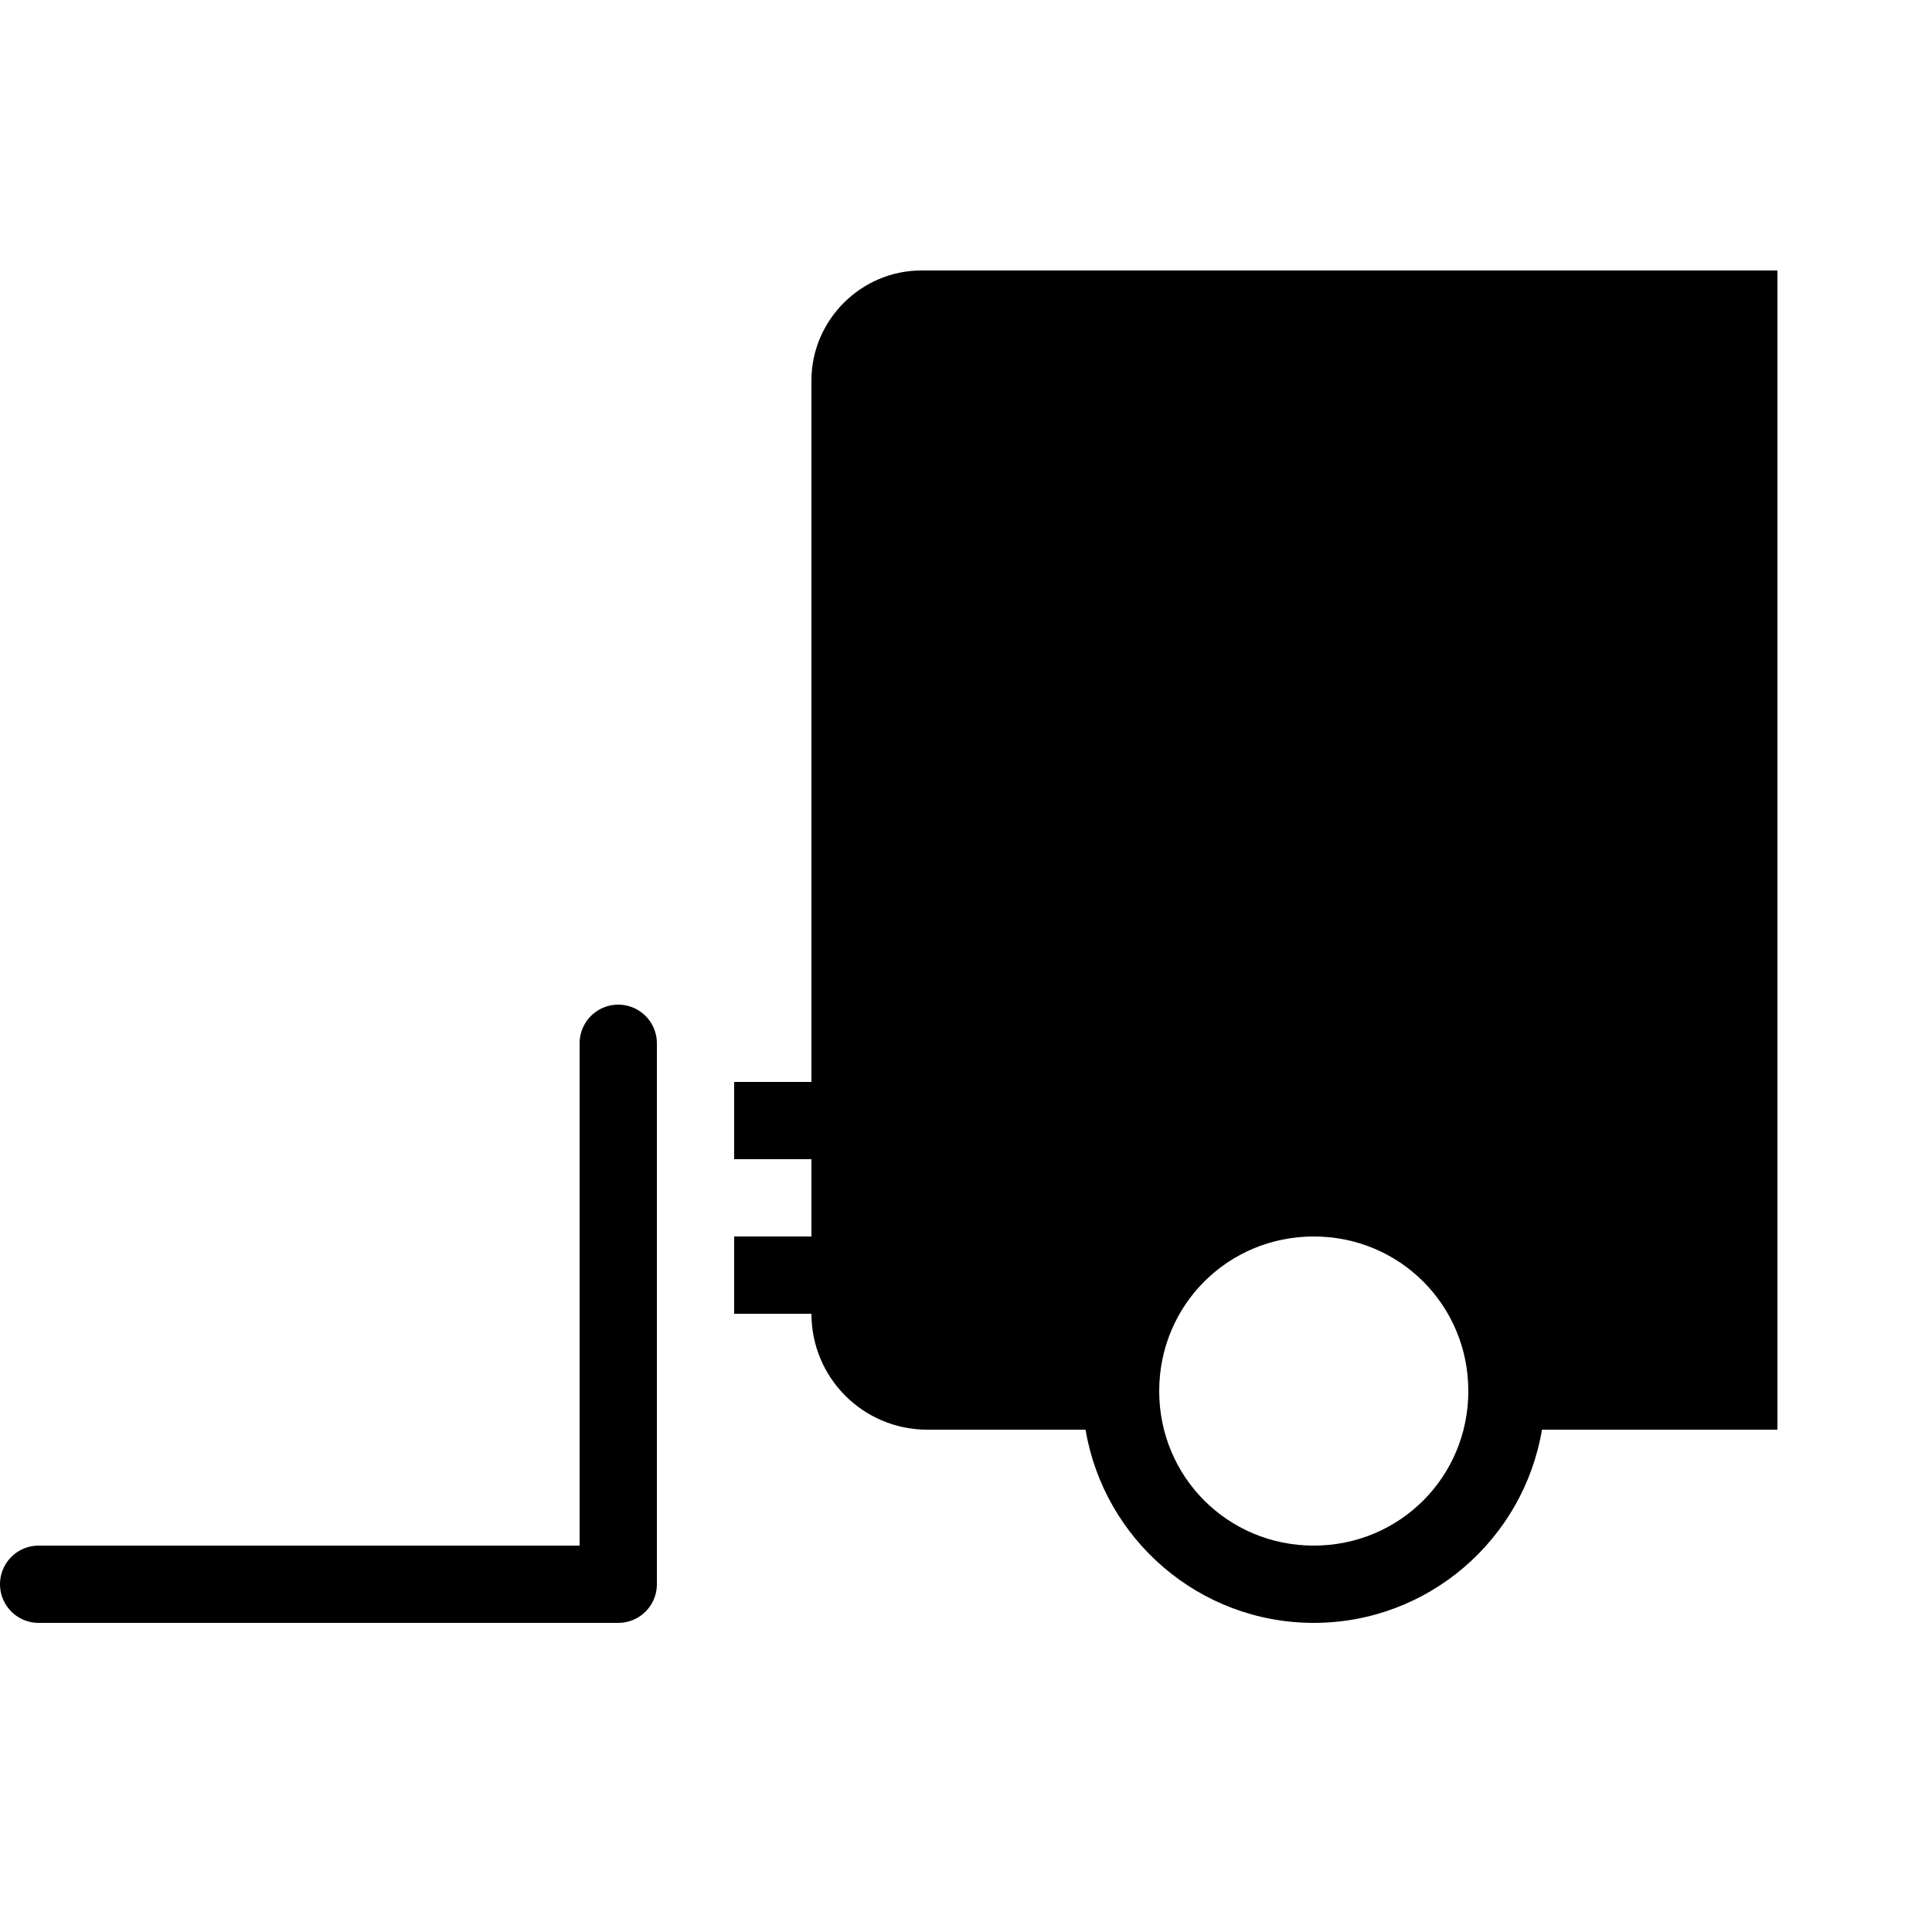 <?xml version="1.0" encoding="iso-8859-1"?>
<!-- Generator: Adobe Illustrator 18.0.0, SVG Export Plug-In . SVG Version: 6.00 Build 0)  -->
<!DOCTYPE svg PUBLIC "-//W3C//DTD SVG 1.1//EN" "http://www.w3.org/Graphics/SVG/1.1/DTD/svg11.dtd">
<svg version="1.1" id="Layer_1" xmlns="http://www.w3.org/2000/svg" xmlns:xlink="http://www.w3.org/1999/xlink" x="0px" y="0px"
	 width="50px" height="50px" viewBox="0 0 50 50" style="enable-background:new 0 0 50 50;" xml:space="preserve">
<polyline style="fill:none;stroke:#000000;stroke-width:2;stroke-linecap:round;stroke-linejoin:round;stroke-miterlimit:10;" points="
	1,41 16,41 16,27 "/>
<path d="M46,7H23.844C22.285,7,21,8.285,21,9.844V34c0,1.66,1.34,3,3,3h4.094c0.477,2.836,2.941,5,5.906,5s5.43-2.164,5.906-5H46V7z
	 M34,40c-2.223,0-4-1.777-4-4s1.777-4,4-4s4,1.777,4,4S36.223,40,34,40z"/>
<line style="fill:none;stroke:#000000;stroke-width:2;stroke-miterlimit:10;" x1="22" y1="33" x2="19" y2="33"/>
<line style="fill:none;stroke:#000000;stroke-width:2;stroke-miterlimit:10;" x1="22" y1="29" x2="19" y2="29"/>
</svg>